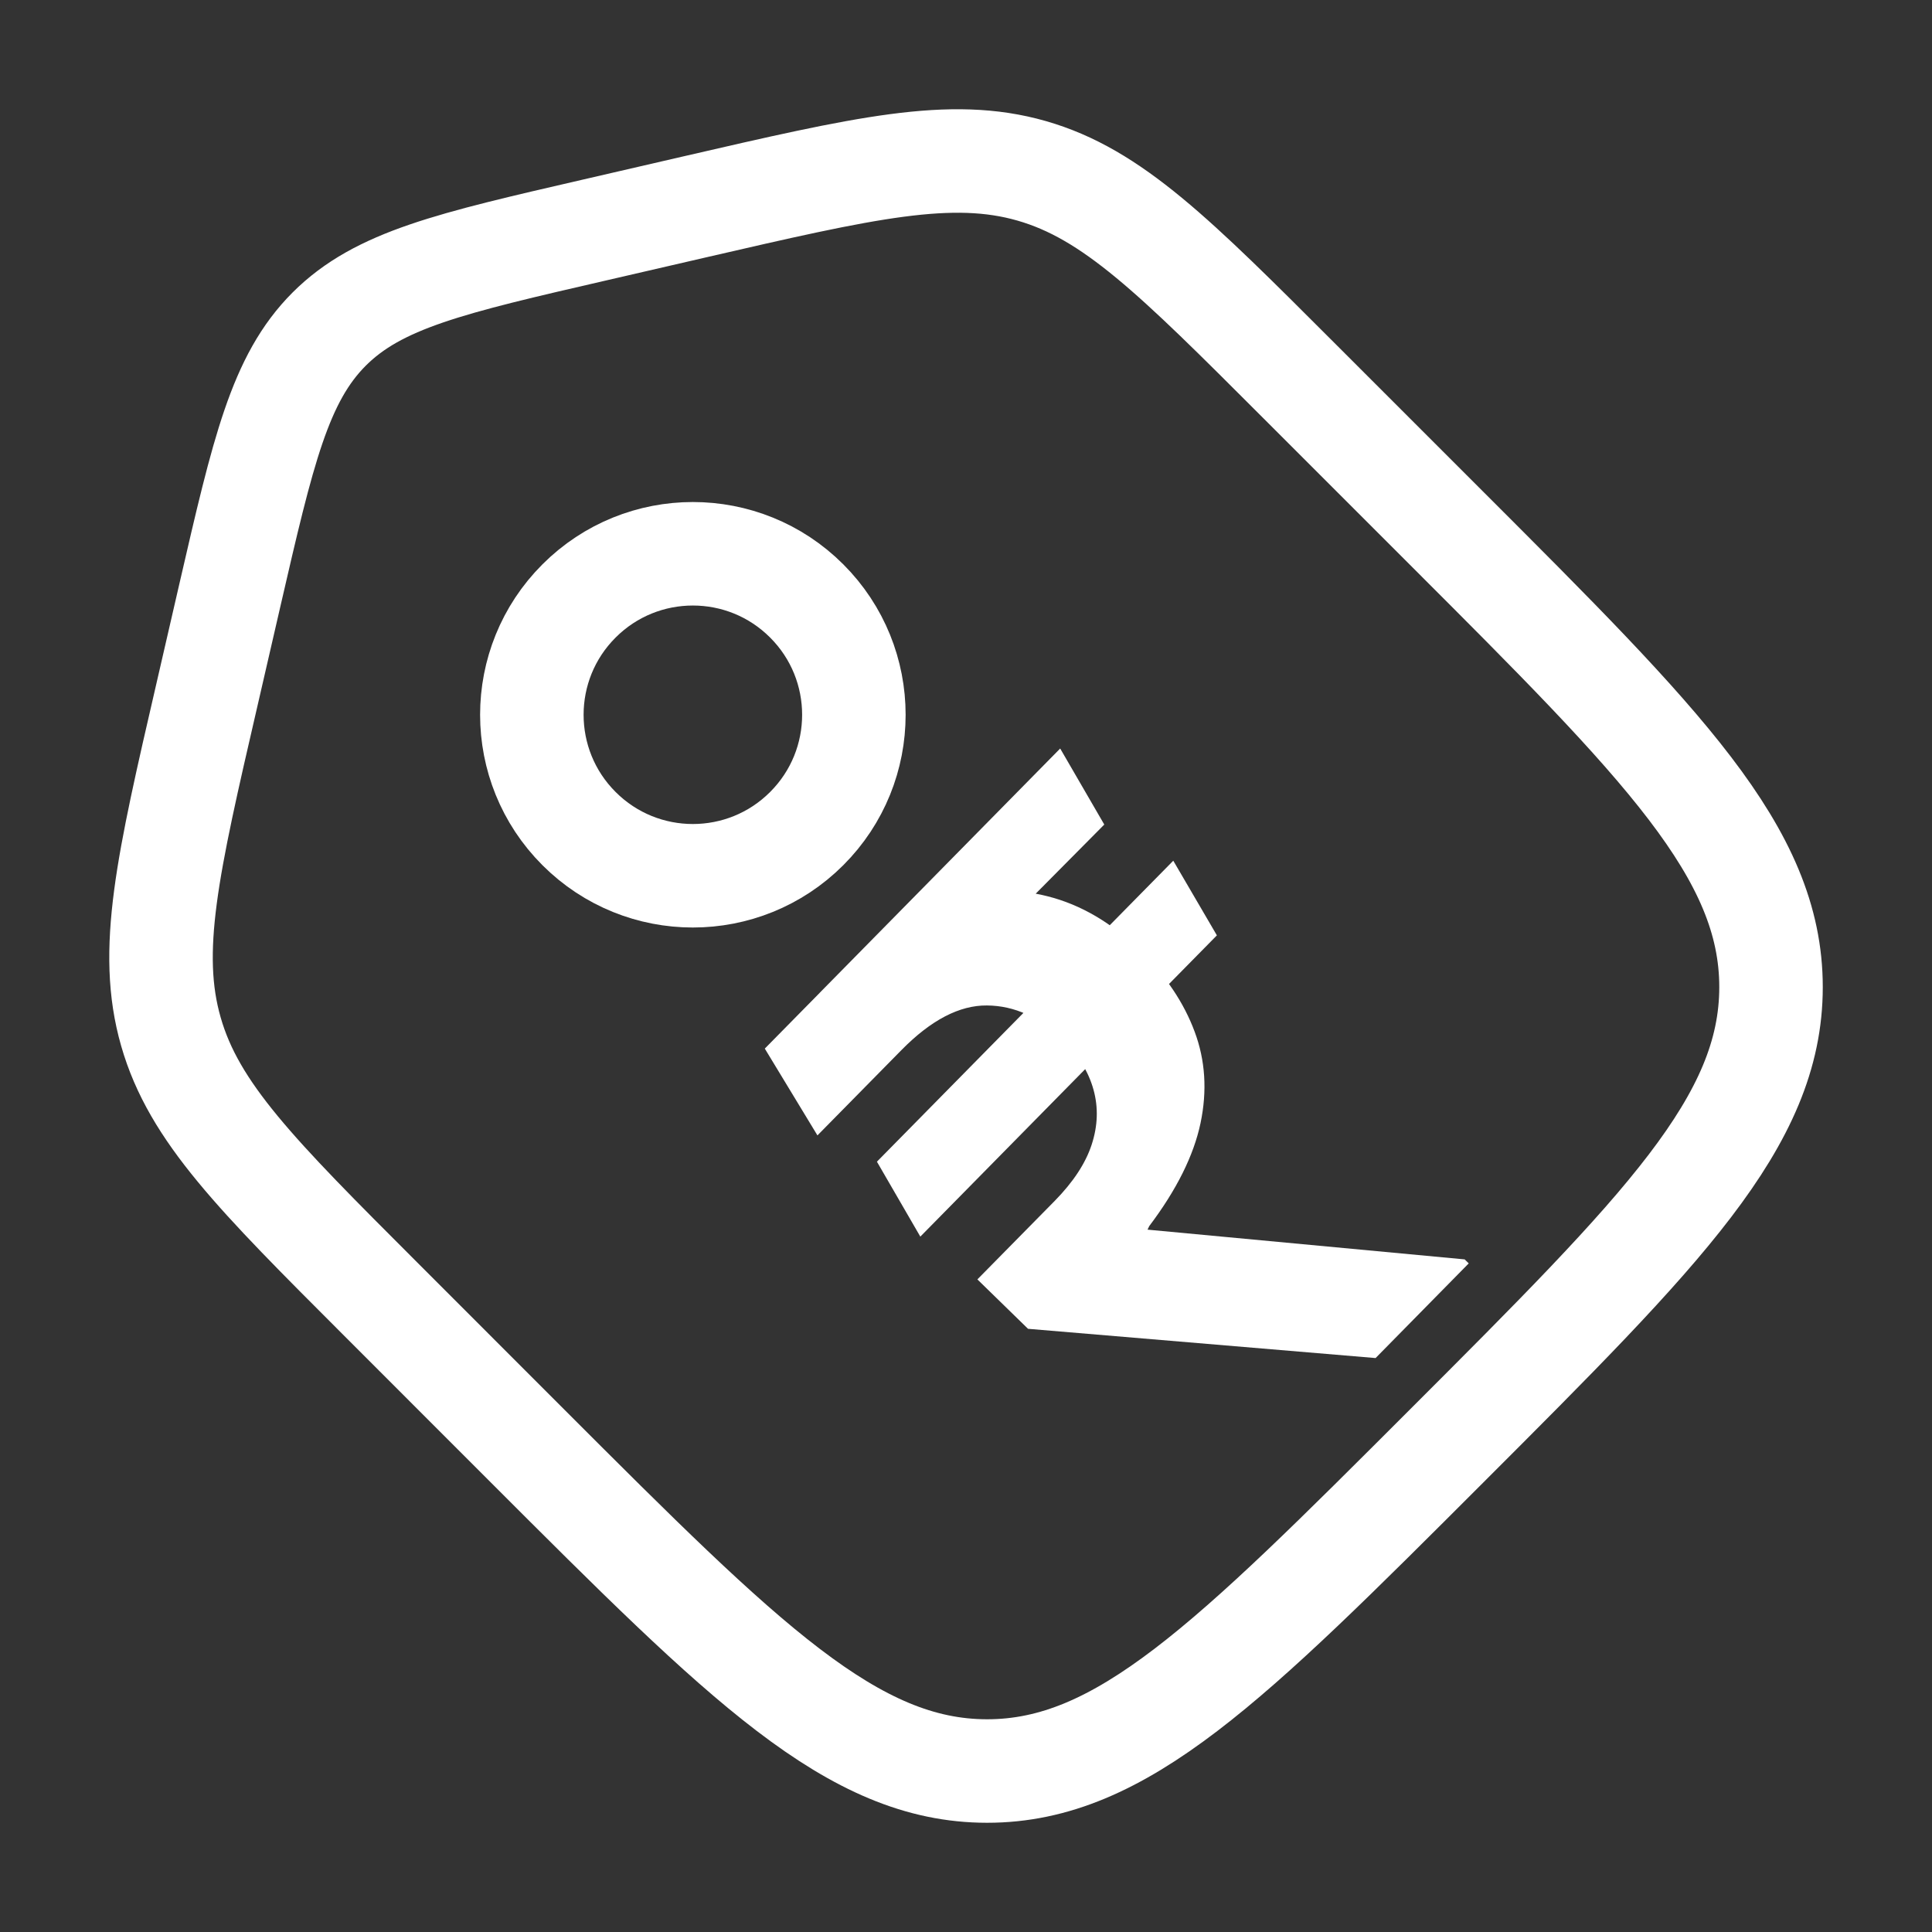 <svg width="28" height="28" viewBox="0 0 28 28" fill="none" xmlns="http://www.w3.org/2000/svg">
<rect x="0" y="0" width="28" height="28" fill="#333333" stroke="none"/>
<path d="M5.516 18.826C3.713 17.023 2.812 16.122 2.477 14.952C2.141 13.782 2.428 12.539 3.002 10.056L3.332 8.623C3.814 6.532 4.055 5.487 4.77 4.77C5.486 4.054 6.532 3.814 8.623 3.332L10.056 3.001C12.54 2.428 13.782 2.141 14.952 2.476C16.122 2.812 17.023 3.713 18.825 5.516L20.96 7.651C24.1 10.789 25.667 12.357 25.667 14.306C25.667 16.255 24.099 17.823 20.962 20.96C17.823 24.099 16.255 25.667 14.306 25.667C12.357 25.667 10.788 24.099 7.651 20.962L5.516 18.826Z" stroke="white" stroke-width="1.5"/>
<path d="M11.691 12.009C12.603 11.098 12.603 9.62 11.691 8.709C10.78 7.798 9.303 7.798 8.392 8.709C7.48 9.62 7.48 11.098 8.392 12.009C9.303 12.92 10.78 12.92 11.691 12.009Z" stroke="white" stroke-width="1.5"/>
<path d="M17.004 12.474L17.636 13.556L13.338 17.922L12.709 16.836L17.004 12.474ZM19.936 19.682L14.899 19.258L14.165 18.542L15.286 17.404C15.553 17.132 15.732 16.861 15.821 16.59C15.911 16.315 15.919 16.05 15.848 15.793C15.776 15.533 15.628 15.292 15.405 15.072C15.069 14.742 14.702 14.575 14.304 14.572C13.906 14.568 13.493 14.783 13.065 15.218L11.847 16.455L11.084 15.197L12.049 14.217C12.593 13.664 13.129 13.291 13.656 13.098C14.183 12.9 14.69 12.863 15.176 12.988C15.665 13.11 16.116 13.376 16.531 13.784C16.897 14.144 17.158 14.533 17.313 14.95C17.469 15.366 17.497 15.809 17.399 16.277C17.3 16.746 17.053 17.243 16.656 17.769L16.631 17.821L21.227 18.252L21.286 18.31L19.936 19.682ZM15.365 10.848L16.004 11.95L12.506 15.477L11.88 14.388L15.365 10.848Z" fill="white"/>
</svg>

